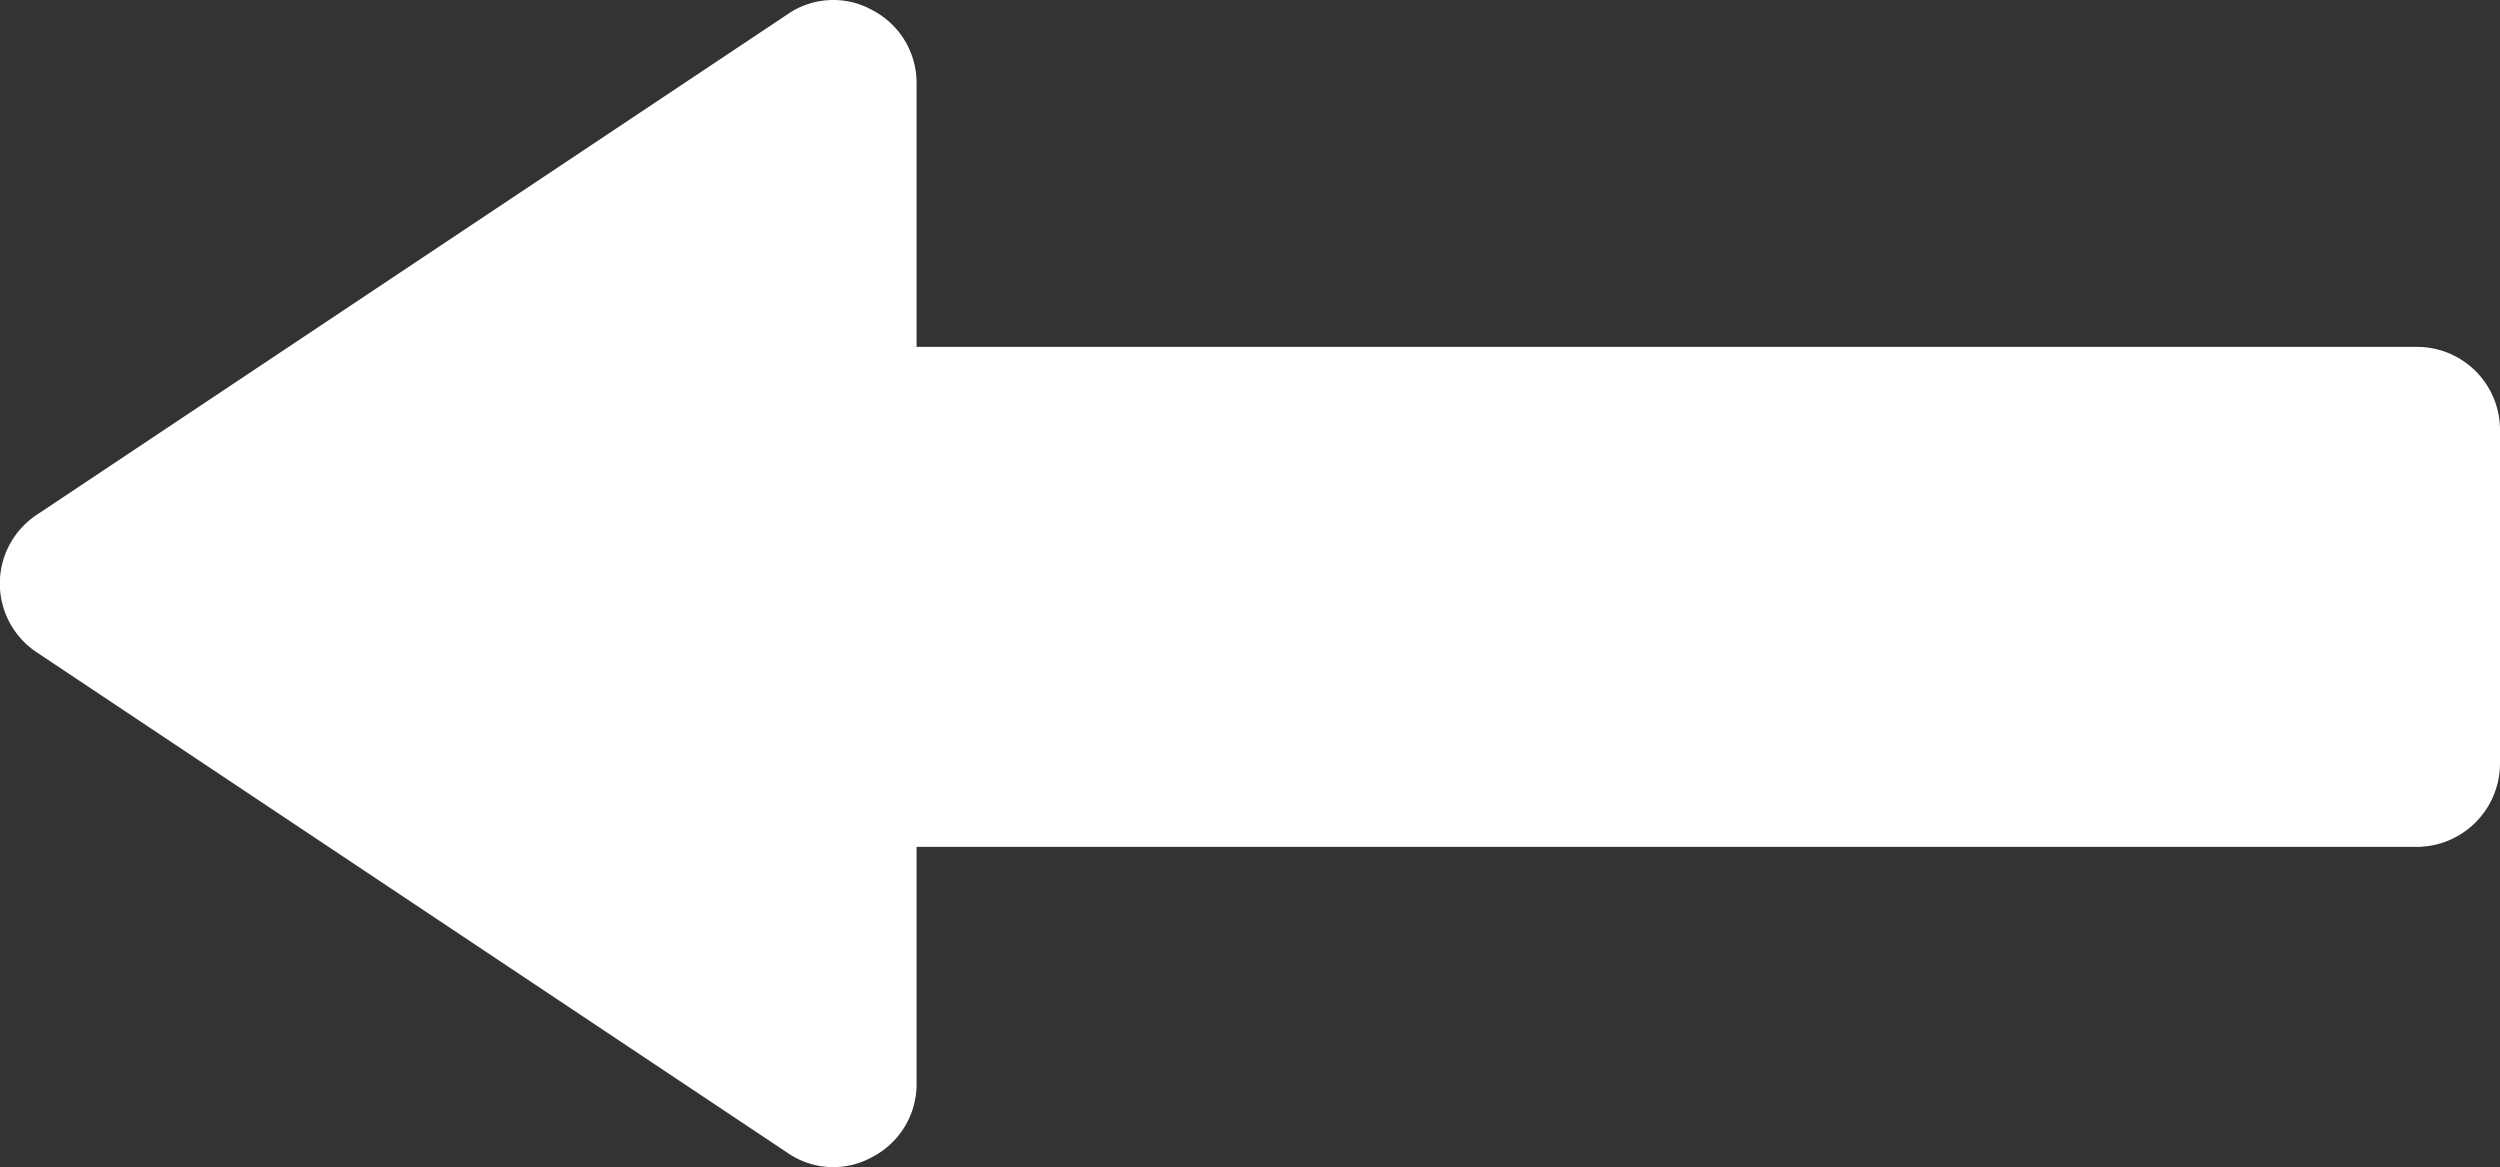<svg xmlns="http://www.w3.org/2000/svg" width="28.699" height="13.398" viewBox="0 0 28.699 13.398">
  <rect x="0" y="0" width="28.699" height="13.398" fill="#333333" stroke="none"/>
  <path id="noun-arrow-1966953" d="M240.742,36.18a.941.941,0,0,0-.842-.507h-2.717V18.453a.959.959,0,0,0-.957-.957H232.4a.953.953,0,0,0-.957.957V35.673h-3.023a.941.941,0,0,0-.842.507.922.922,0,0,0,.048.976l5.74,8.61a.947.947,0,0,0,1.588,0l5.74-8.61a.921.921,0,0,0,.048-.976Z" transform="translate(46.195 -227.461) rotate(90)" fill="#fff"/>
</svg>
